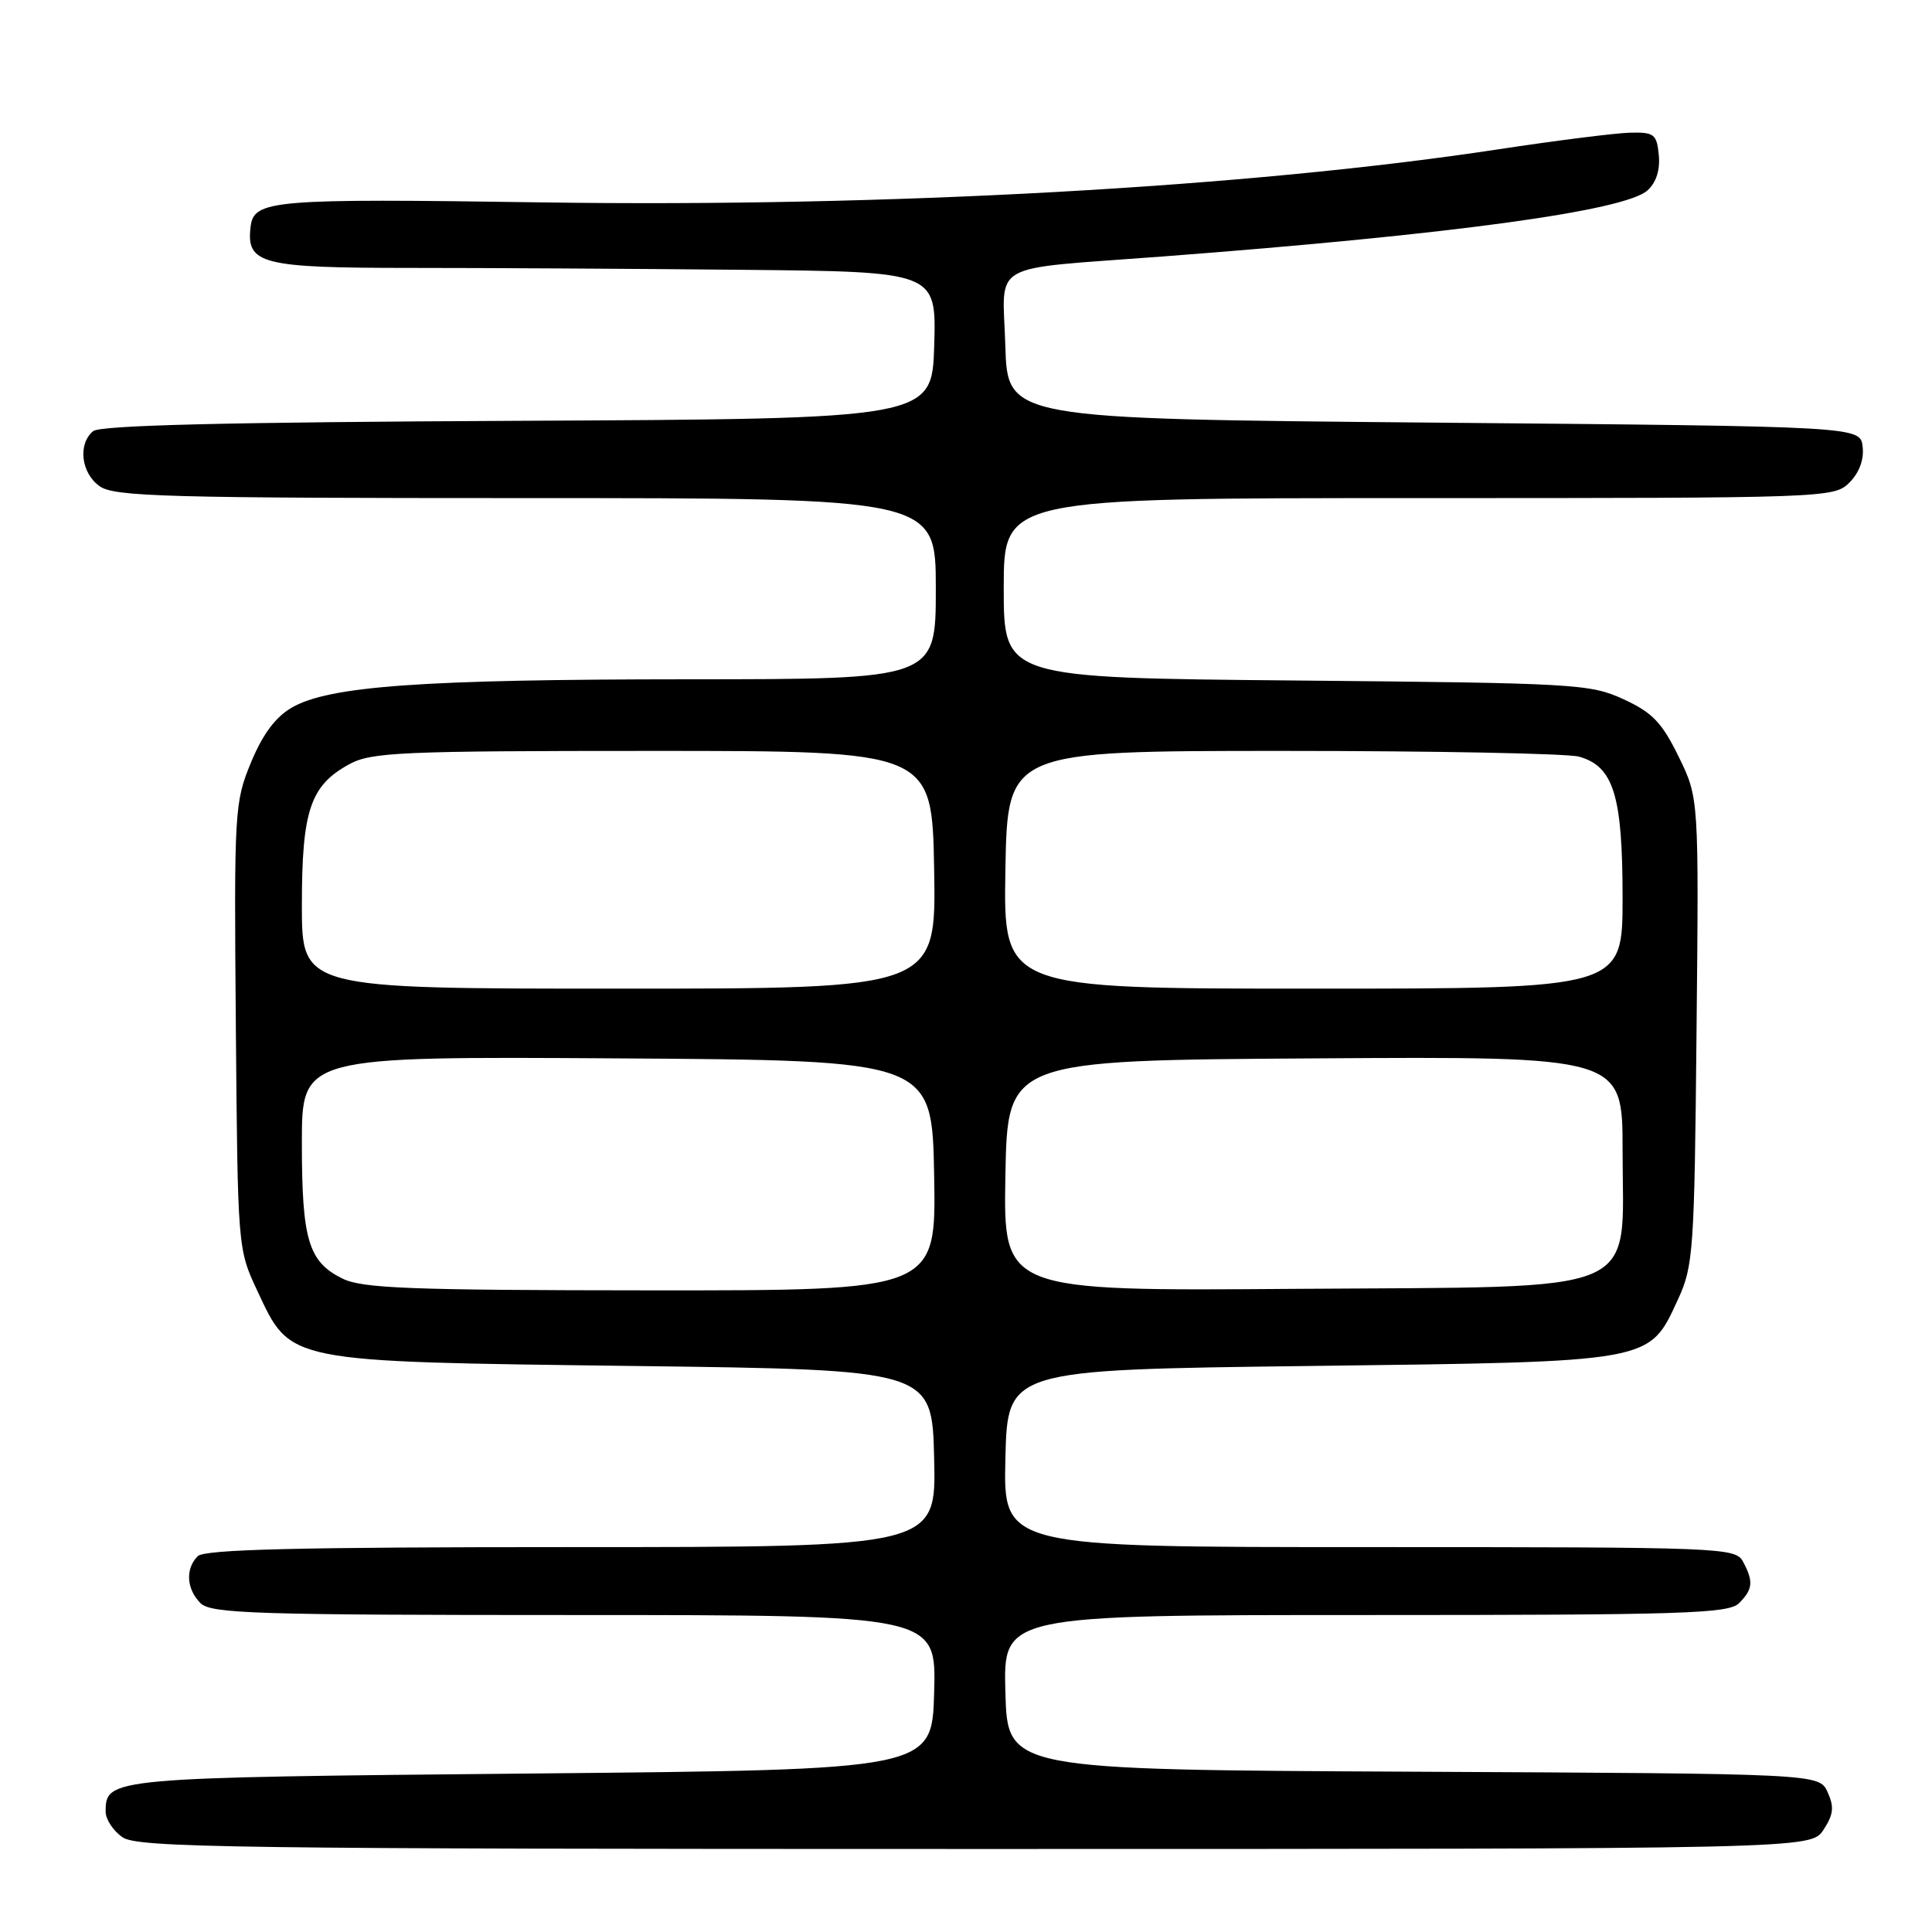 <?xml version="1.0" encoding="UTF-8" standalone="no"?>
<!DOCTYPE svg PUBLIC "-//W3C//DTD SVG 1.1//EN" "http://www.w3.org/Graphics/SVG/1.1/DTD/svg11.dtd" >
<svg xmlns="http://www.w3.org/2000/svg" xmlns:xlink="http://www.w3.org/1999/xlink" version="1.1" viewBox="0 0 256 256">
 <g >
 <path fill="currentColor"
d=" M 241.62 242.46 C 242.95 240.43 243.06 239.43 242.17 237.47 C 241.05 235.02 241.05 235.02 187.28 234.76 C 133.50 234.50 133.50 234.50 133.22 224.25 C 132.93 214.00 132.93 214.00 180.89 214.00 C 223.16 214.00 229.04 213.81 230.43 212.43 C 232.27 210.59 232.37 209.56 230.96 206.93 C 229.96 205.06 228.36 205.00 181.43 205.00 C 132.94 205.00 132.94 205.00 133.22 193.25 C 133.50 181.50 133.50 181.50 173.50 181.00 C 219.28 180.43 218.46 180.58 222.34 172.18 C 224.38 167.76 224.52 165.81 224.80 136.62 C 225.11 105.74 225.11 105.74 222.43 100.26 C 220.21 95.72 218.94 94.41 215.12 92.65 C 210.71 90.62 208.73 90.51 171.75 90.17 C 133.00 89.82 133.00 89.82 133.00 77.91 C 133.00 66.00 133.00 66.00 188.00 66.00 C 242.21 66.00 243.03 65.97 245.06 63.94 C 246.36 62.64 247.01 60.89 246.81 59.19 C 246.50 56.50 246.50 56.50 190.00 56.00 C 133.50 55.50 133.50 55.50 133.21 45.80 C 132.88 34.47 130.61 35.77 154.00 33.99 C 192.23 31.09 215.29 27.95 218.30 25.23 C 219.46 24.18 219.99 22.52 219.80 20.55 C 219.53 17.77 219.19 17.51 216.00 17.58 C 214.07 17.63 206.20 18.62 198.50 19.79 C 165.46 24.82 117.50 27.48 72.00 26.82 C 35.87 26.29 33.62 26.48 33.20 30.09 C 32.63 34.99 34.64 35.50 54.41 35.50 C 64.36 35.50 84.10 35.61 98.29 35.75 C 124.07 36.00 124.07 36.00 123.79 45.75 C 123.50 55.50 123.50 55.50 68.59 55.76 C 30.07 55.94 13.28 56.35 12.34 57.13 C 10.28 58.84 10.75 62.71 13.22 64.44 C 15.17 65.81 22.22 66.00 69.72 66.00 C 124.00 66.00 124.00 66.00 124.00 78.00 C 124.00 90.00 124.00 90.00 91.25 90.01 C 55.89 90.02 43.58 90.90 38.65 93.77 C 36.49 95.02 34.79 97.32 33.25 101.05 C 31.07 106.33 31.01 107.41 31.25 136.00 C 31.50 165.48 31.50 165.50 34.11 171.07 C 38.58 180.59 37.68 180.41 84.00 181.00 C 123.50 181.50 123.50 181.50 123.78 193.25 C 124.06 205.00 124.06 205.00 75.73 205.00 C 39.47 205.00 27.10 205.30 26.20 206.20 C 24.54 207.86 24.70 210.56 26.57 212.43 C 27.96 213.81 33.84 214.00 76.11 214.00 C 124.07 214.00 124.07 214.00 123.78 224.25 C 123.50 234.50 123.50 234.50 70.40 235.00 C 14.34 235.53 14.00 235.56 14.00 240.07 C 14.00 241.07 15.00 242.59 16.22 243.44 C 18.20 244.83 30.58 245.00 129.20 245.00 C 239.95 245.00 239.95 245.00 241.62 242.46 Z  M 45.38 169.42 C 40.86 167.19 40.00 164.30 40.00 151.44 C 40.00 139.98 40.00 139.98 81.75 140.24 C 123.50 140.50 123.50 140.50 123.78 155.75 C 124.05 171.00 124.05 171.00 86.28 170.98 C 54.34 170.96 48.02 170.72 45.38 169.42 Z  M 133.22 155.78 C 133.50 140.50 133.50 140.50 174.25 140.24 C 215.00 139.98 215.00 139.98 215.00 152.43 C 215.00 171.93 218.52 170.44 171.56 170.78 C 132.95 171.07 132.95 171.07 133.22 155.78 Z  M 40.00 119.95 C 40.00 107.39 41.11 104.09 46.27 101.27 C 49.19 99.67 53.01 99.50 86.50 99.50 C 123.50 99.50 123.50 99.50 123.78 115.25 C 124.05 131.00 124.05 131.00 82.03 131.00 C 40.00 131.00 40.00 131.00 40.00 119.95 Z  M 133.22 115.25 C 133.50 99.50 133.50 99.50 170.00 99.50 C 190.07 99.50 207.73 99.84 209.23 100.26 C 213.81 101.55 215.00 105.40 215.00 118.95 C 215.00 131.00 215.00 131.00 173.97 131.00 C 132.95 131.00 132.95 131.00 133.22 115.25 Z "/>
</g>
</svg>
